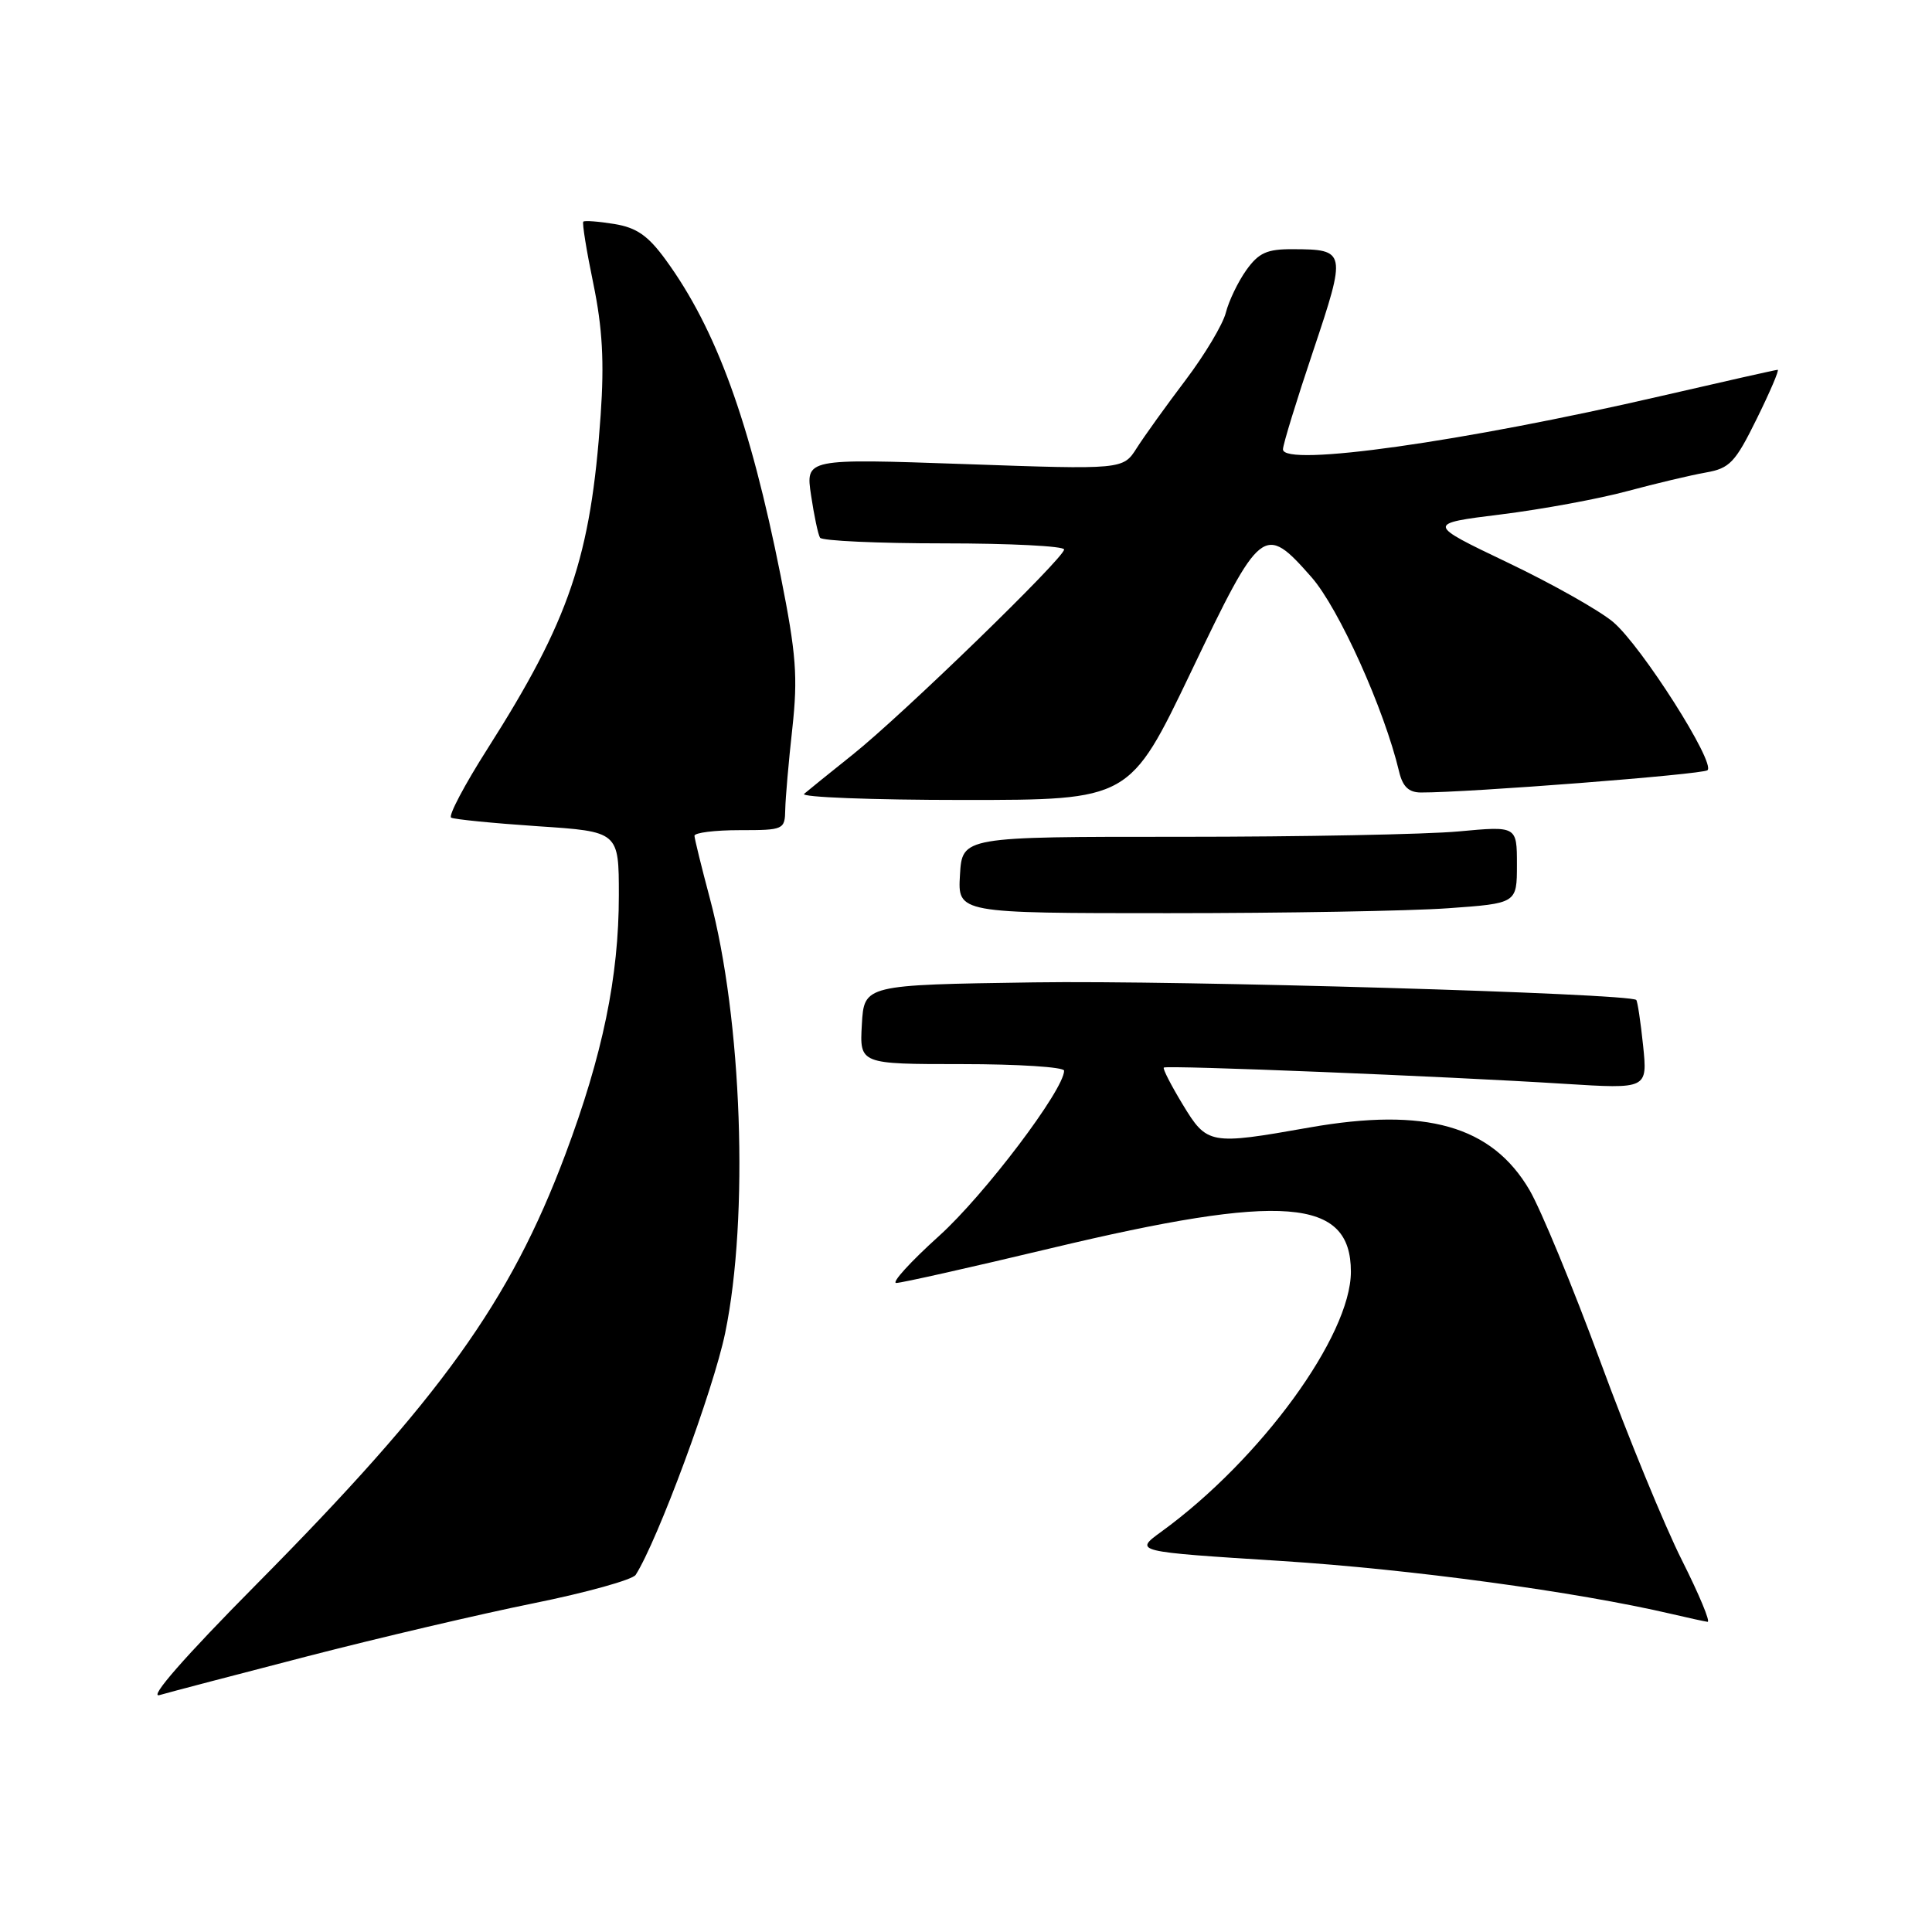 <?xml version="1.0" encoding="UTF-8" standalone="no"?>
<!DOCTYPE svg PUBLIC "-//W3C//DTD SVG 1.1//EN" "http://www.w3.org/Graphics/SVG/1.1/DTD/svg11.dtd" >
<svg xmlns="http://www.w3.org/2000/svg" xmlns:xlink="http://www.w3.org/1999/xlink" version="1.1" viewBox="0 0 256 256">
 <g >
 <path fill="currentColor"
d=" M 40.72 219.47 C 50.20 217.02 63.69 213.86 70.71 212.44 C 77.73 211.02 83.81 209.32 84.23 208.68 C 87.14 204.12 94.54 184.14 96.09 176.62 C 99.26 161.28 98.33 135.01 94.05 119.00 C 92.95 114.88 92.04 111.16 92.02 110.75 C 92.01 110.34 94.70 110.00 98.00 110.00 C 103.87 110.00 104.00 109.94 104.05 107.25 C 104.08 105.74 104.50 100.90 104.99 96.50 C 105.73 89.69 105.51 86.70 103.45 76.34 C 99.37 55.88 94.91 43.61 88.19 34.40 C 85.87 31.22 84.35 30.16 81.40 29.68 C 79.31 29.34 77.46 29.20 77.29 29.37 C 77.12 29.55 77.72 33.25 78.62 37.59 C 79.83 43.46 80.08 47.95 79.59 55.00 C 78.29 73.81 75.46 82.14 64.60 99.21 C 61.55 104.00 59.38 108.11 59.78 108.34 C 60.17 108.57 65.34 109.08 71.25 109.48 C 82.00 110.19 82.00 110.19 82.00 118.64 C 82.00 129.42 79.86 139.78 74.90 153.00 C 67.59 172.47 58.40 185.27 34.01 209.90 C 24.47 219.53 19.65 225.04 21.13 224.61 C 22.43 224.23 31.25 221.92 40.72 219.47 Z  M 222.87 206.75 C 220.58 202.21 215.72 190.38 212.07 180.45 C 208.41 170.52 204.18 160.28 202.67 157.69 C 197.67 149.16 188.92 146.68 173.50 149.40 C 160.27 151.74 159.95 151.68 156.71 146.34 C 155.18 143.81 154.05 141.62 154.21 141.46 C 154.56 141.12 191.65 142.62 207.28 143.61 C 218.31 144.30 218.31 144.30 217.72 138.55 C 217.39 135.38 216.98 132.66 216.81 132.50 C 215.88 131.63 156.21 129.88 137.00 130.17 C 114.50 130.50 114.50 130.50 114.20 135.75 C 113.90 141.00 113.90 141.00 127.45 141.00 C 134.90 141.00 141.00 141.39 141.00 141.87 C 141.00 144.39 130.45 158.34 124.44 163.76 C 120.64 167.19 118.08 170.00 118.76 170.00 C 119.45 170.00 128.66 167.93 139.25 165.40 C 170.06 158.04 179.00 158.74 179.00 168.51 C 179.00 176.99 167.04 193.40 153.88 202.96 C 150.25 205.60 150.25 205.60 169.82 206.84 C 186.94 207.93 208.91 210.92 221.50 213.86 C 223.70 214.38 225.84 214.84 226.26 214.90 C 226.68 214.95 225.15 211.29 222.87 206.75 Z  M 191.85 120.35 C 201.00 119.70 201.00 119.70 201.00 114.57 C 201.00 109.45 201.00 109.45 193.25 110.17 C 188.99 110.56 172.45 110.88 156.50 110.88 C 127.50 110.87 127.50 110.87 127.20 115.94 C 126.90 121.00 126.90 121.00 154.79 121.00 C 170.14 121.00 186.81 120.71 191.85 120.35 Z  M 157.83 89.00 C 167.09 69.65 167.48 69.33 173.78 76.48 C 177.40 80.60 183.42 93.96 185.39 102.25 C 185.86 104.23 186.66 105.00 188.27 105.01 C 194.54 105.03 225.60 102.62 226.25 102.06 C 227.36 101.09 217.52 85.62 213.76 82.43 C 211.97 80.91 205.66 77.35 199.75 74.53 C 189.00 69.39 189.00 69.39 198.91 68.16 C 204.37 67.48 211.90 66.09 215.66 65.07 C 219.42 64.06 224.09 62.95 226.04 62.61 C 229.20 62.05 229.92 61.30 232.78 55.49 C 234.54 51.92 235.79 49.00 235.55 49.00 C 235.32 49.00 228.35 50.57 220.08 52.48 C 193.88 58.54 170.00 61.91 170.00 59.54 C 170.00 58.91 171.80 53.05 174.00 46.51 C 178.43 33.30 178.38 33.04 171.32 33.02 C 167.87 33.00 166.79 33.49 165.13 35.81 C 164.03 37.36 162.82 39.89 162.43 41.43 C 162.04 42.98 159.64 47.00 157.09 50.37 C 154.54 53.74 151.63 57.79 150.63 59.36 C 148.81 62.23 148.81 62.23 127.77 61.49 C 106.74 60.76 106.74 60.76 107.47 65.63 C 107.87 68.31 108.40 70.84 108.66 71.25 C 108.91 71.66 116.29 72.00 125.06 72.00 C 133.83 72.00 141.00 72.36 141.00 72.81 C 141.00 73.94 119.61 94.70 113.00 99.98 C 109.97 102.40 107.07 104.74 106.55 105.19 C 106.03 105.63 115.52 106.00 127.65 106.00 C 149.69 106.00 149.69 106.00 157.83 89.00 Z "/>
</g>
</svg>
